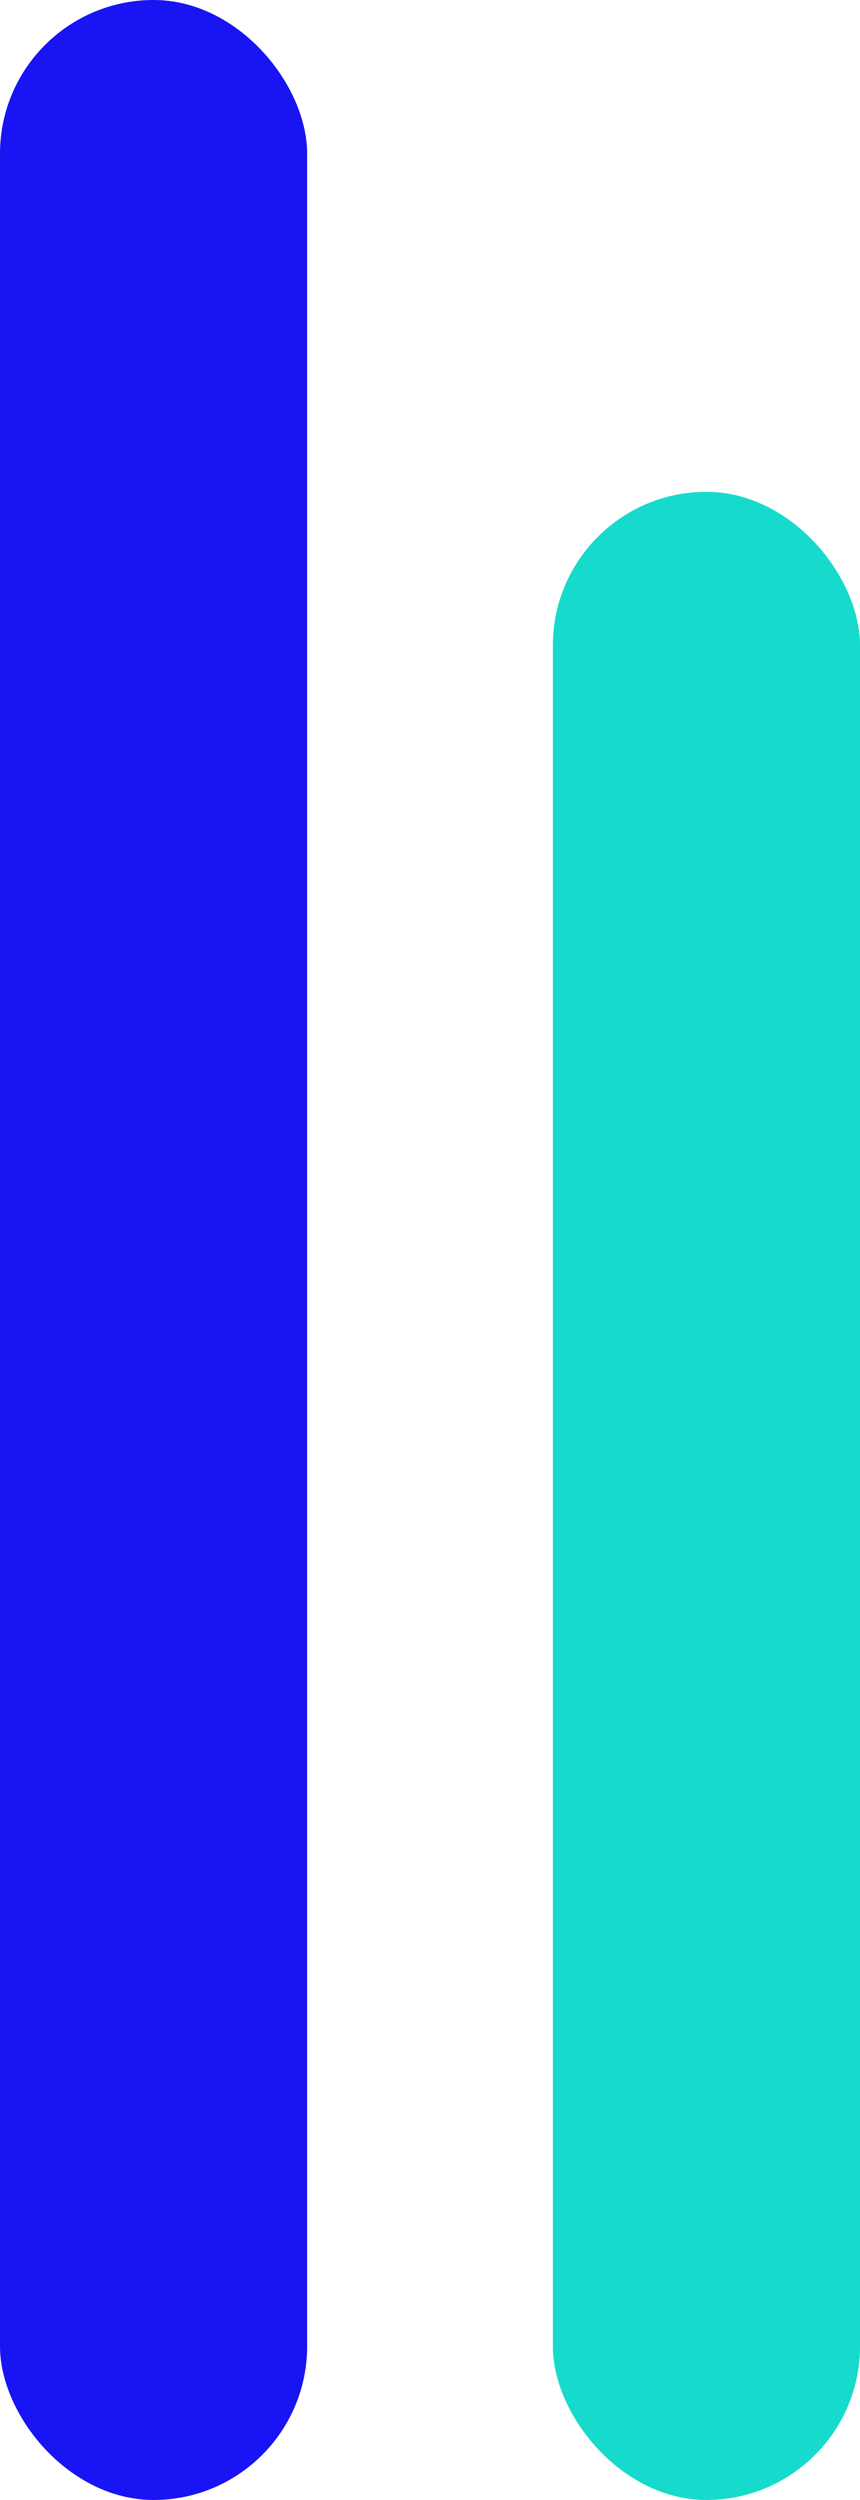 <svg width="42" height="122" viewBox="0 0 42 122" fill="none" xmlns="http://www.w3.org/2000/svg">
<g id="Group 29">
<rect id="Rectangle 33" width="15" height="122" rx="7.5" fill="#1814F3"/>
<rect id="Rectangle 34" x="27" y="24" width="15" height="98" rx="7.5" fill="#16DBCC"/>
</g>
</svg>
